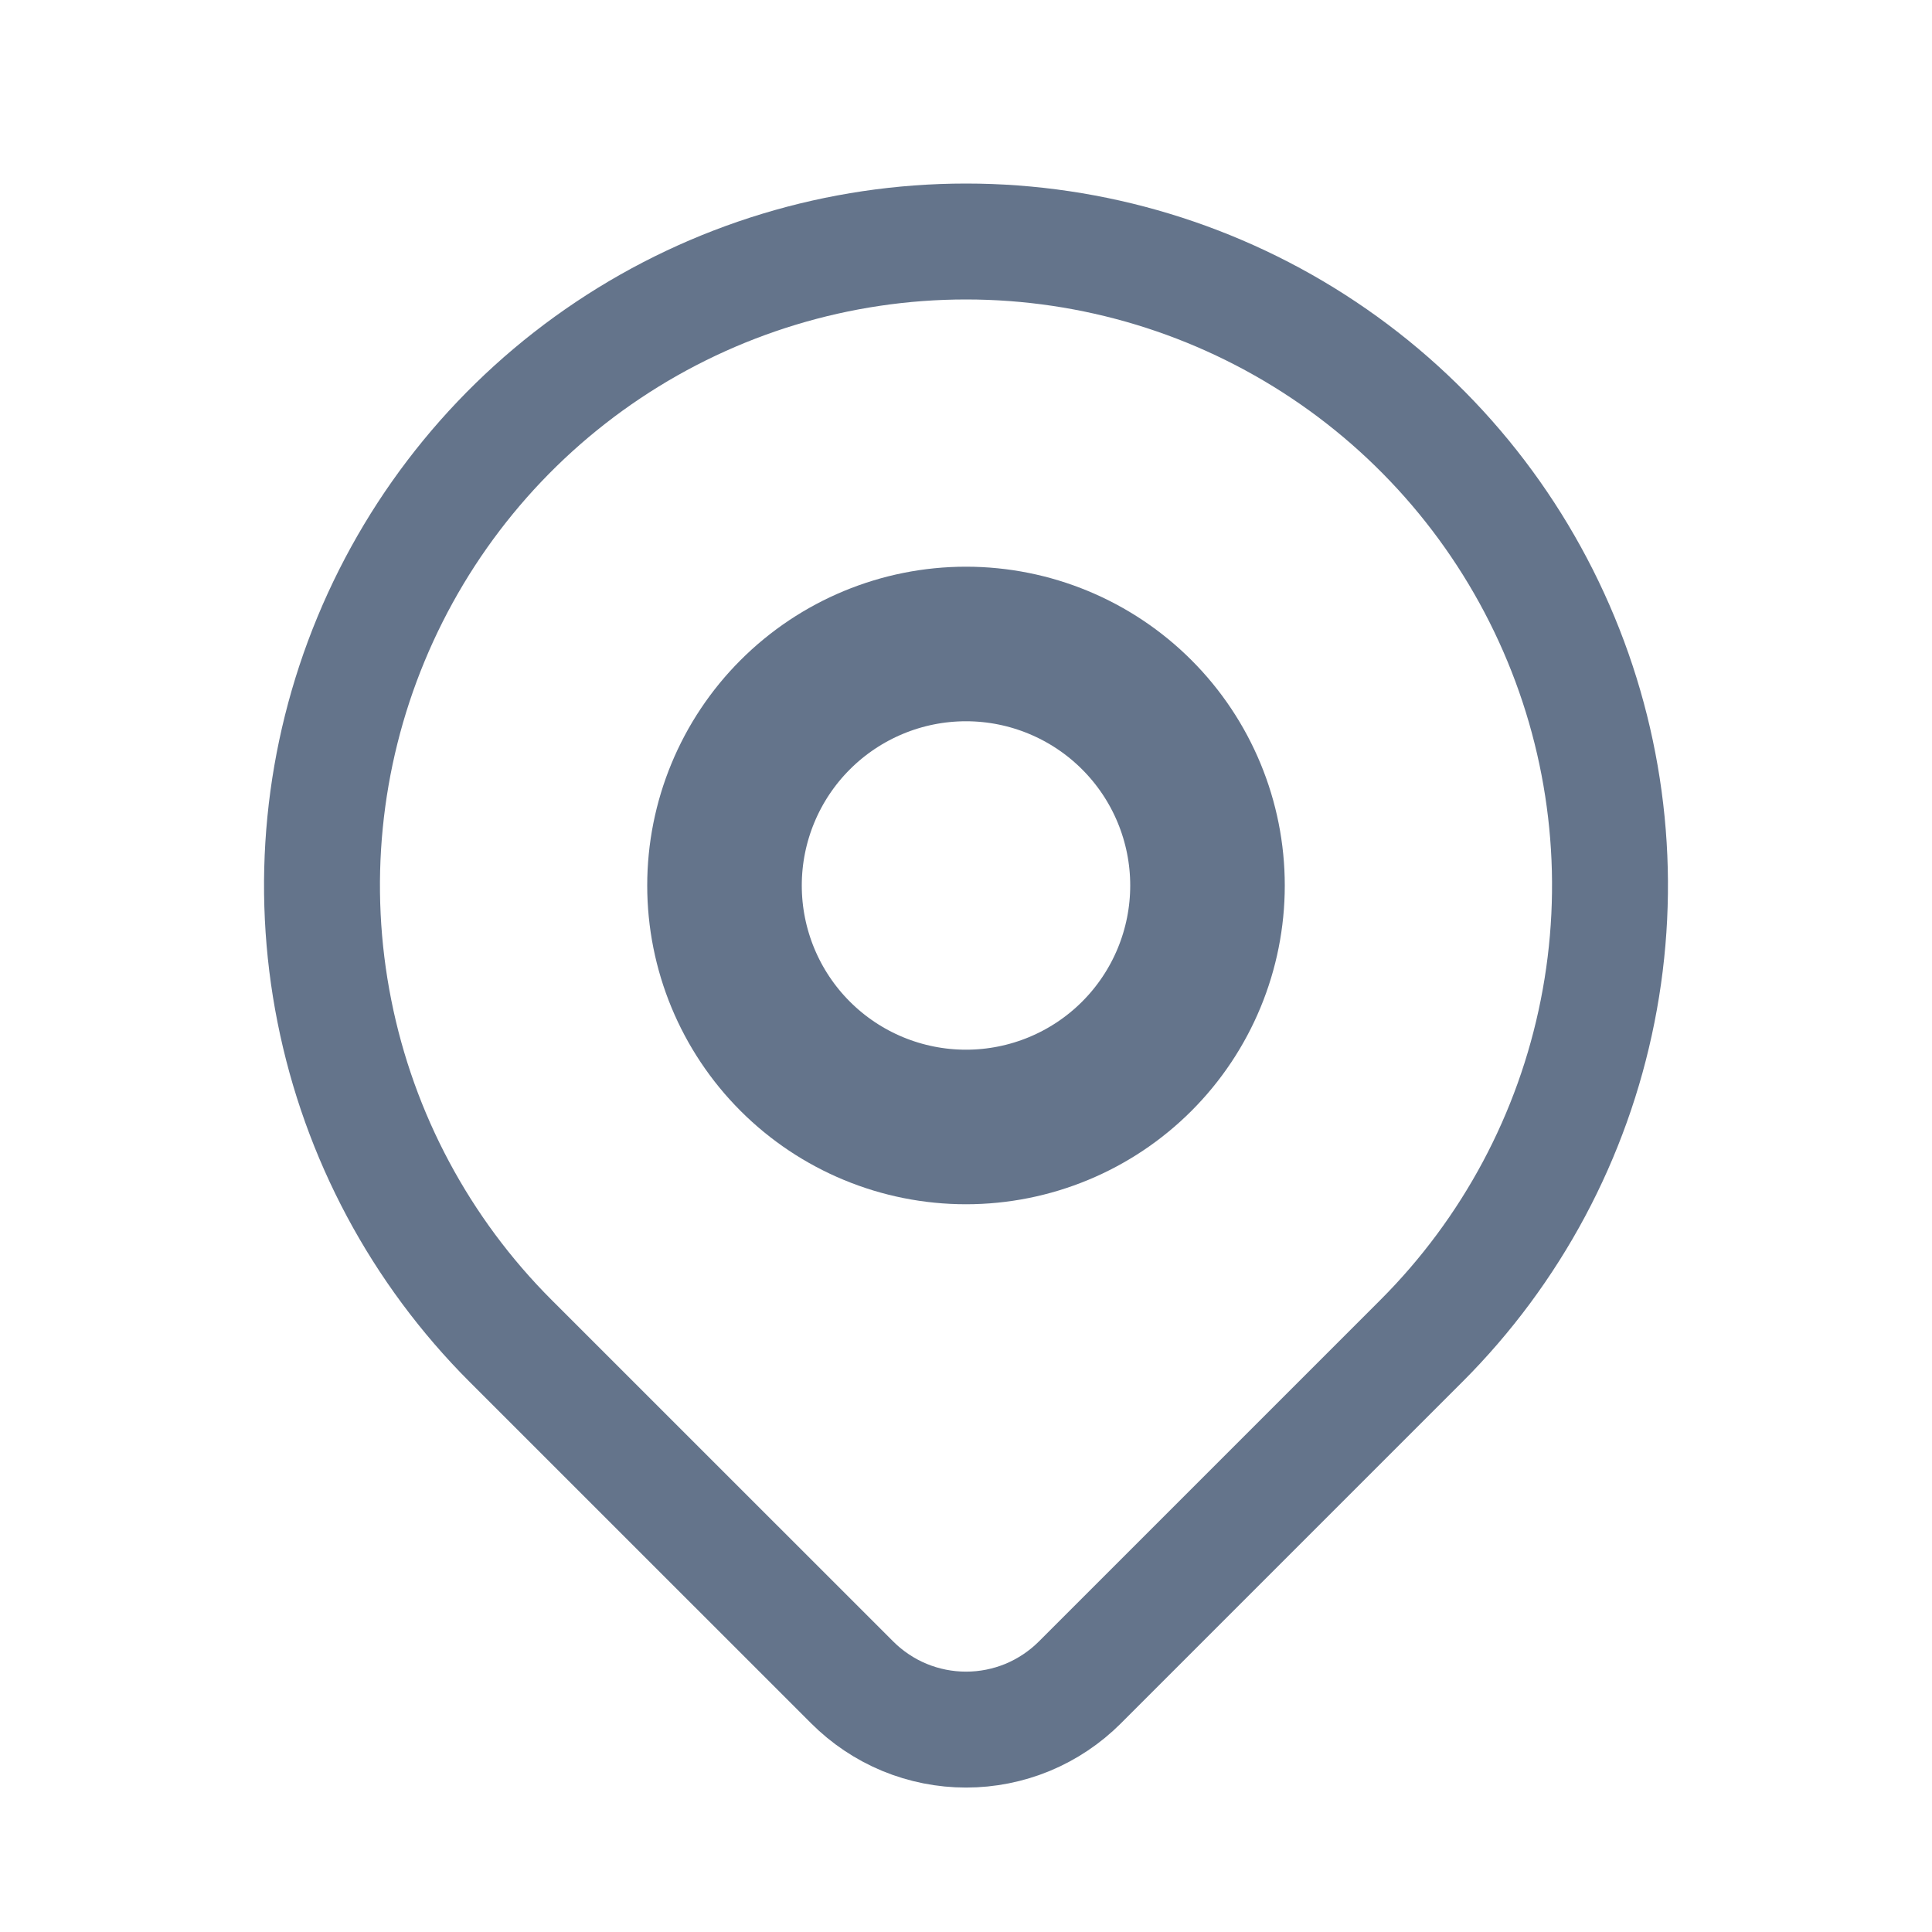 <svg width="25" height="25" viewBox="0 0 25 25" fill="none" xmlns="http://www.w3.org/2000/svg">
<path d="M18.393 17.351L13.973 21.771C13.78 21.964 13.55 22.118 13.297 22.223C13.045 22.327 12.774 22.381 12.501 22.381C12.227 22.381 11.956 22.327 11.704 22.223C11.451 22.118 11.221 21.964 11.028 21.771L6.607 17.351C5.442 16.186 4.648 14.701 4.327 13.084C4.005 11.468 4.17 9.792 4.801 8.27C5.432 6.747 6.5 5.445 7.87 4.53C9.241 3.614 10.852 3.125 12.5 3.125C14.148 3.125 15.759 3.614 17.13 4.53C18.5 5.445 19.568 6.747 20.199 8.27C20.83 9.792 20.995 11.468 20.673 13.084C20.352 14.701 19.558 16.186 18.393 17.351V17.351Z" stroke="#64748B" stroke-width="1.5" stroke-linecap="round" stroke-linejoin="round"/>
<path d="M14.71 13.668C15.296 13.082 15.625 12.287 15.625 11.458C15.625 10.63 15.296 9.835 14.71 9.249C14.124 8.663 13.329 8.333 12.5 8.333C11.671 8.333 10.876 8.663 10.29 9.249C9.704 9.835 9.375 10.63 9.375 11.458C9.375 12.287 9.704 13.082 10.29 13.668C10.876 14.254 11.671 14.583 12.5 14.583C13.329 14.583 14.124 14.254 14.71 13.668Z" stroke="#64748B" stroke-width="2" stroke-linecap="round" stroke-linejoin="round"/>
</svg>
